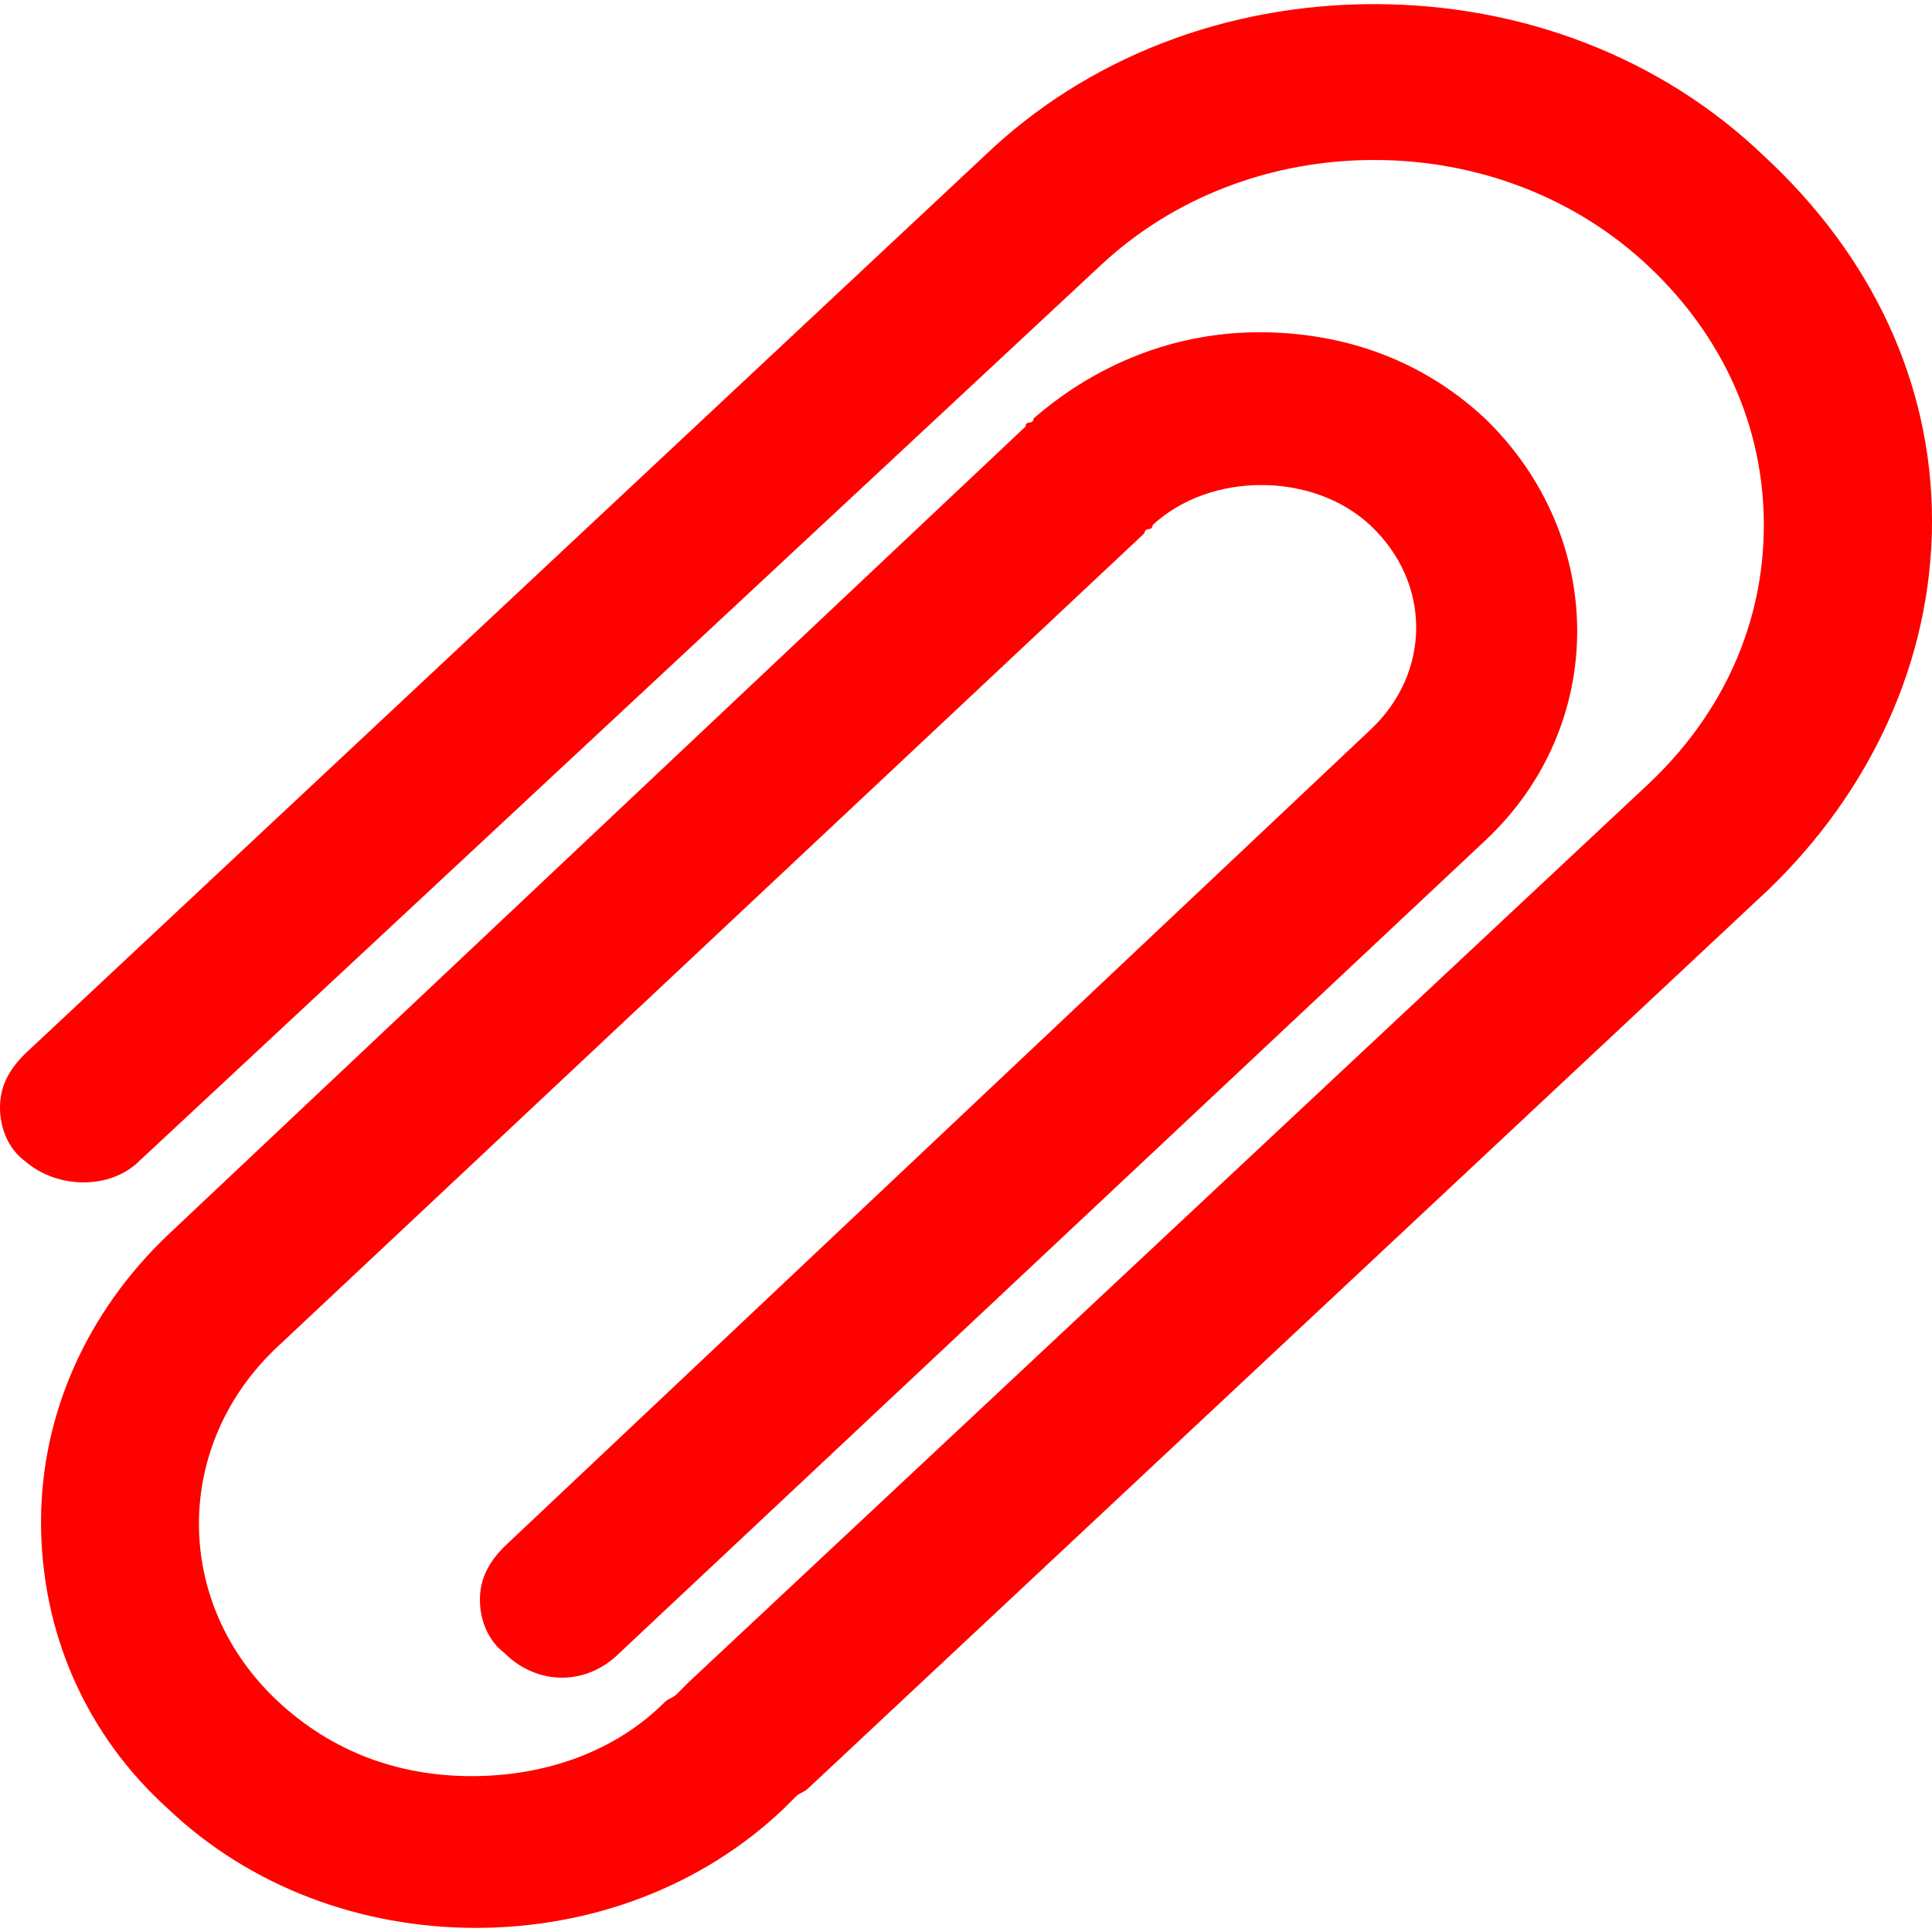<svg width="47" height="47" viewBox="0 0 47 47" fill="none" xmlns="http://www.w3.org/2000/svg">
<g clip-path="url(#clip0)">
<path d="M42.909 3.792C40.414 1.397 37.021 0.1 33.429 0.1C29.837 0.1 26.444 1.397 23.949 3.792L0.599 25.645C0.2 26.045 0 26.444 0 26.943C0 27.442 0.2 27.941 0.599 28.24C1.397 28.939 2.694 28.939 3.393 28.24L26.743 6.486C28.539 4.79 30.934 3.892 33.429 3.892C35.924 3.892 38.319 4.79 40.115 6.486C41.911 8.183 42.909 10.378 42.909 12.773C42.909 15.168 41.911 17.363 40.115 19.059L16.764 40.913C16.665 41.013 16.565 41.112 16.465 41.212C16.365 41.312 16.265 41.312 16.166 41.412C14.968 42.609 13.272 43.208 11.476 43.208C9.679 43.208 8.083 42.609 6.786 41.412C4.191 39.017 4.191 35.125 6.786 32.73L27.841 12.972C27.841 12.972 27.841 12.873 27.941 12.873C27.941 12.873 28.041 12.873 28.041 12.773C29.438 11.475 31.932 11.475 33.329 12.773C34.826 14.17 34.826 16.365 33.329 17.762L12.274 37.62C11.875 38.019 11.675 38.418 11.675 38.917C11.675 39.416 11.875 39.915 12.274 40.215C12.673 40.614 13.172 40.813 13.671 40.813C14.17 40.813 14.669 40.614 15.068 40.215L36.123 20.456C39.117 17.662 39.117 13.072 36.123 10.178C34.626 8.781 32.73 8.083 30.635 8.083C28.539 8.083 26.643 8.881 25.146 10.178C25.146 10.178 25.146 10.278 25.047 10.278C25.047 10.278 24.947 10.278 24.947 10.378L4.091 30.036C2.096 31.932 0.998 34.427 0.998 37.021C0.998 39.715 2.096 42.21 4.091 44.006C6.087 45.902 8.781 46.9 11.575 46.9C14.37 46.9 17.064 45.902 19.059 44.006C19.159 43.907 19.259 43.807 19.359 43.707C19.459 43.607 19.558 43.607 19.658 43.508L43.009 21.654C45.503 19.259 47 16.066 47 12.673C47 9.28 45.503 6.187 42.909 3.792Z" fill="#FF0200"/>
</g>
<defs>
<clipPath id="clip0">
<rect width="47" height="47" fill="white"/>
</clipPath>
</defs>
</svg>
